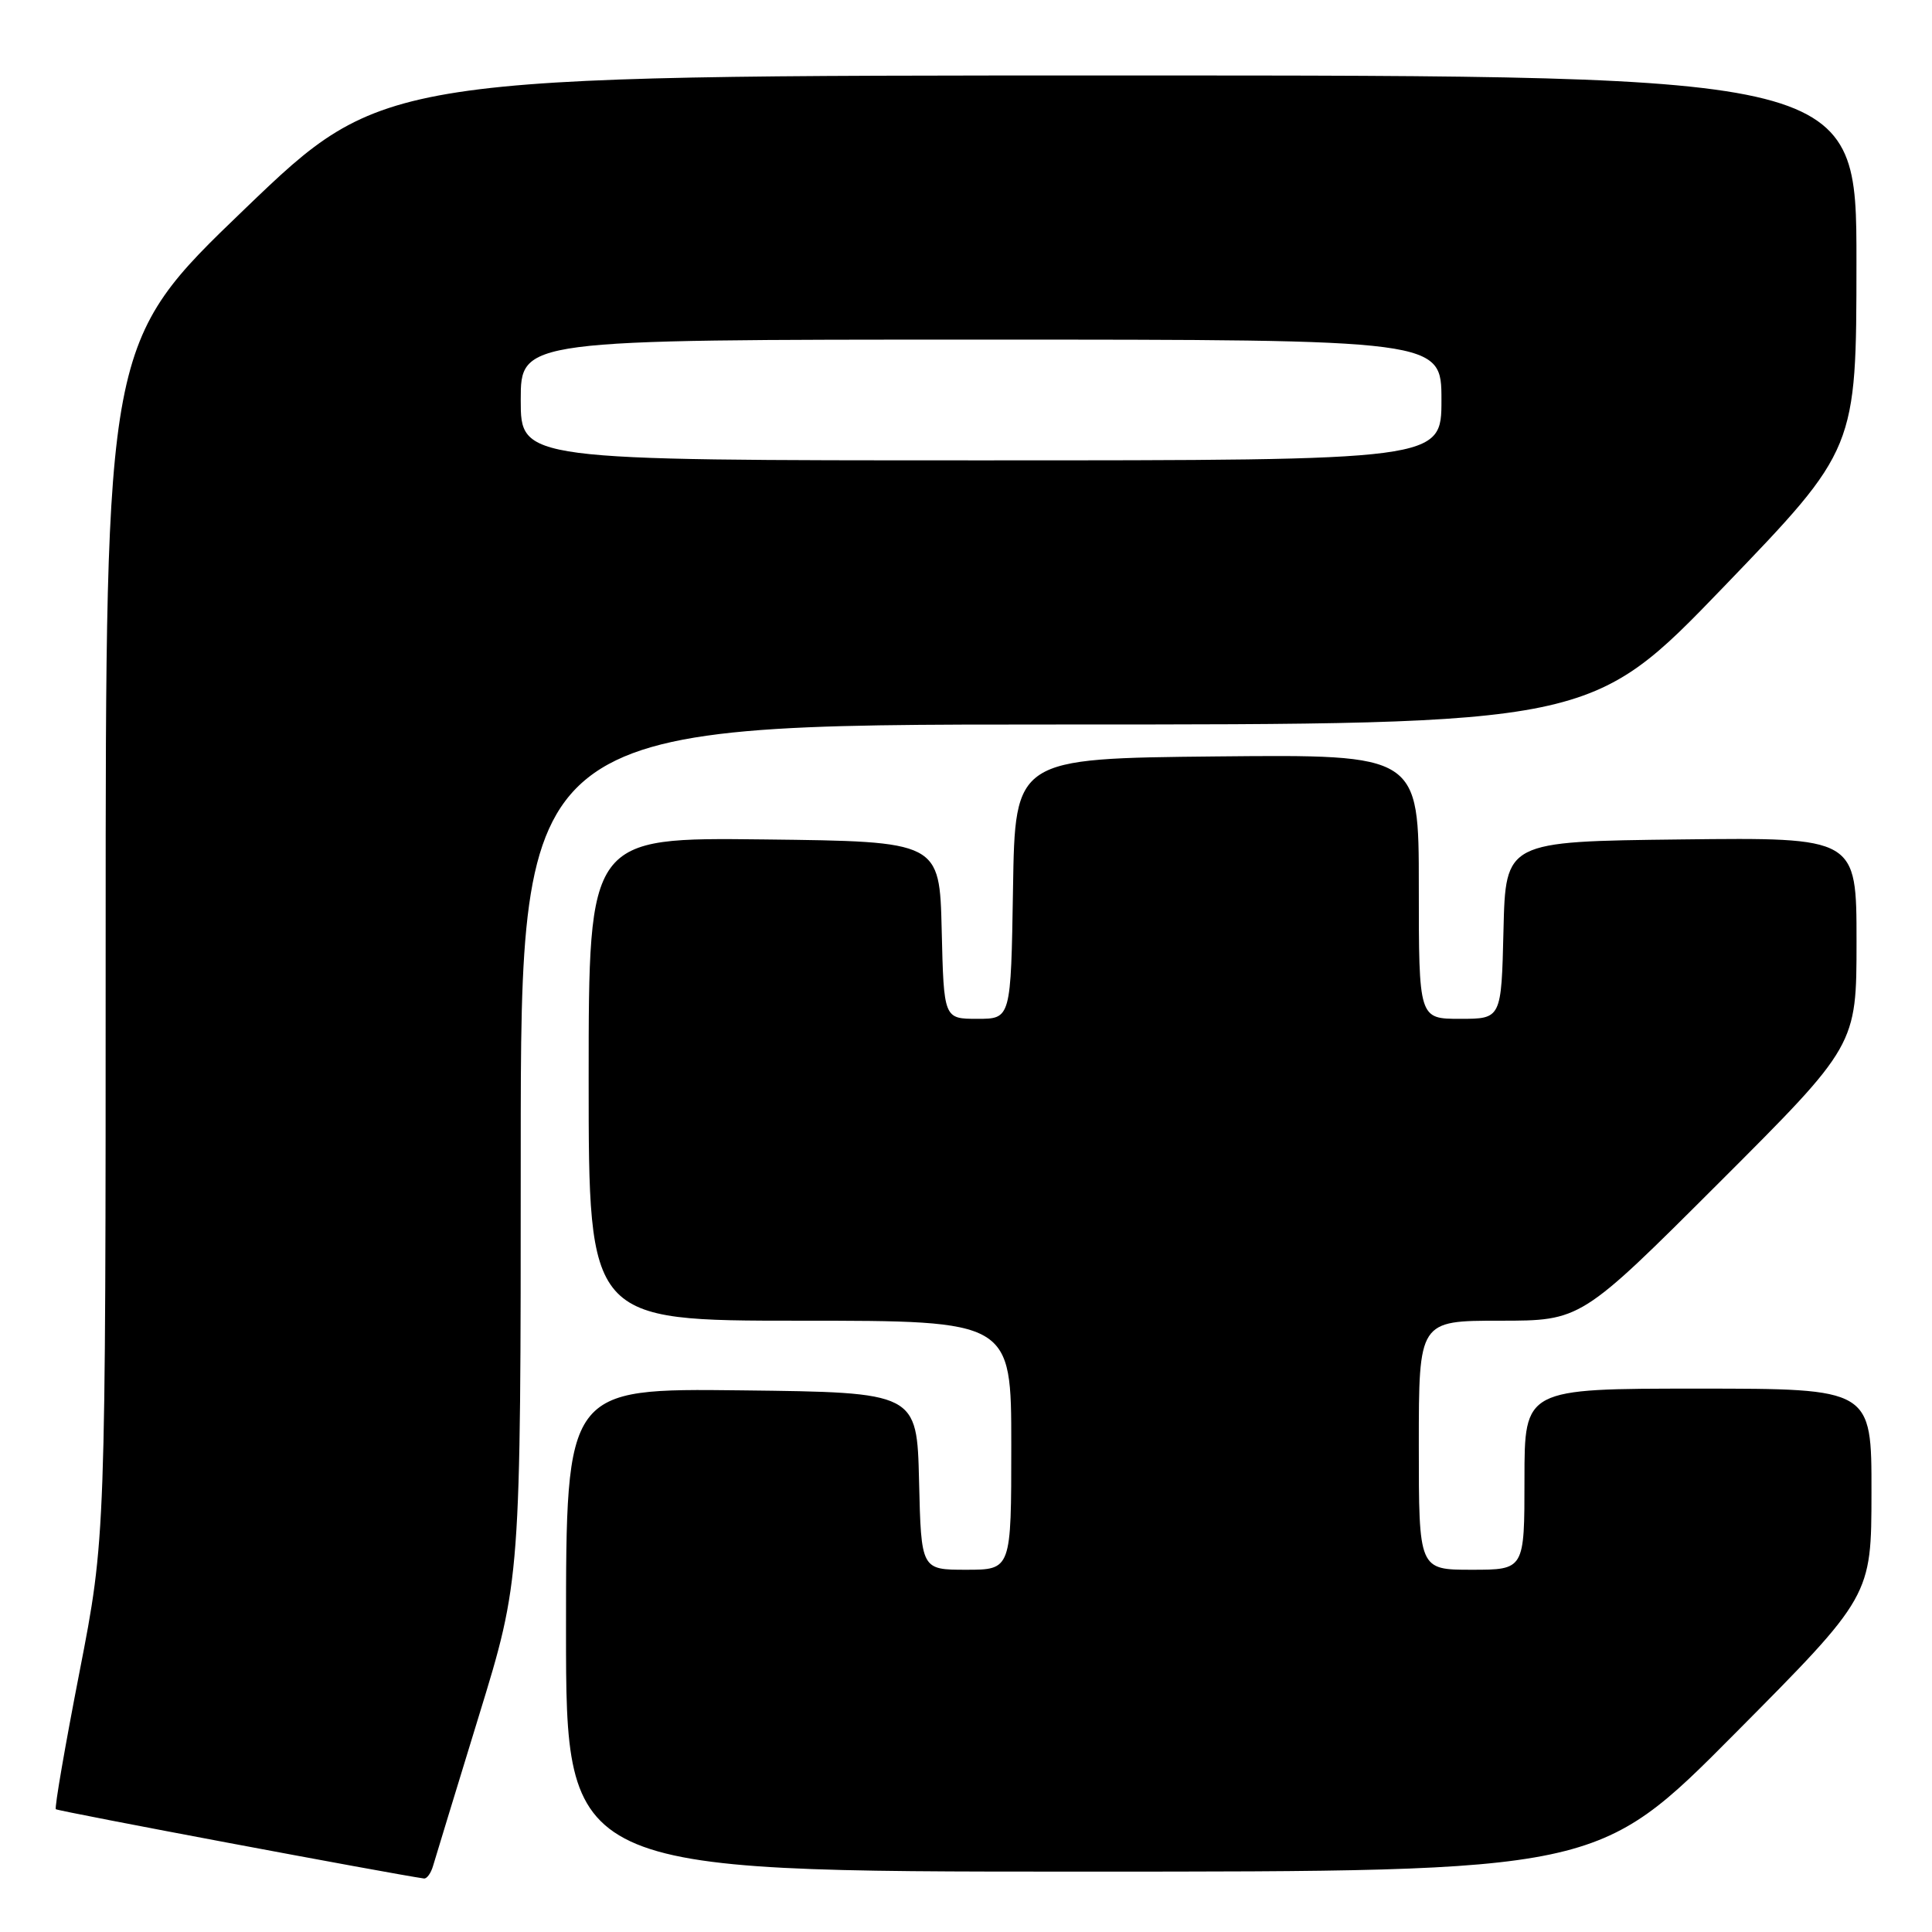 <?xml version="1.0" encoding="UTF-8" standalone="no"?>
<!DOCTYPE svg PUBLIC "-//W3C//DTD SVG 1.1//EN" "http://www.w3.org/Graphics/SVG/1.1/DTD/svg11.dtd" >
<svg xmlns="http://www.w3.org/2000/svg" xmlns:xlink="http://www.w3.org/1999/xlink" version="1.1" viewBox="0 0 256 256">
 <g >
 <path fill="currentColor"
d=" M 57.38 247.25 C 57.66 246.29 60.39 237.36 63.44 227.41 C 69.00 209.32 69.00 209.32 69.00 152.66 C 69.00 96.00 69.00 96.00 139.92 96.00 C 210.83 96.00 210.83 96.00 228.41 77.75 C 245.98 59.50 245.98 59.50 245.99 34.75 C 246.00 10.00 246.00 10.00 148.42 10.00 C 50.84 10.00 50.84 10.00 32.42 27.70 C 14.00 45.40 14.00 45.40 14.00 124.57 C 14.00 203.75 14.00 203.75 10.53 221.57 C 8.62 231.37 7.21 239.54 7.40 239.73 C 7.66 239.99 51.94 248.31 56.18 248.91 C 56.56 248.96 57.10 248.21 57.38 247.25 Z  M 229.84 229.75 C 247.97 211.50 247.97 211.50 247.98 197.75 C 248.00 184.00 248.00 184.00 225.00 184.00 C 202.00 184.00 202.00 184.00 202.00 196.00 C 202.00 208.00 202.00 208.00 195.00 208.00 C 188.00 208.00 188.00 208.00 188.00 191.50 C 188.00 175.00 188.00 175.00 198.74 175.00 C 209.48 175.00 209.48 175.00 227.74 156.76 C 246.00 138.52 246.00 138.52 246.00 124.74 C 246.00 110.96 246.00 110.96 222.75 111.23 C 199.50 111.50 199.50 111.50 199.22 123.25 C 198.94 135.00 198.94 135.00 193.47 135.00 C 188.00 135.00 188.00 135.00 188.00 117.48 C 188.00 99.97 188.00 99.97 161.25 100.23 C 134.50 100.50 134.50 100.50 134.23 117.75 C 133.95 135.00 133.95 135.00 129.51 135.00 C 125.06 135.00 125.06 135.00 124.78 123.25 C 124.50 111.50 124.50 111.50 101.25 111.23 C 78.00 110.96 78.00 110.96 78.00 142.98 C 78.00 175.00 78.00 175.00 106.00 175.00 C 134.00 175.00 134.00 175.00 134.00 191.50 C 134.00 208.00 134.00 208.00 128.03 208.00 C 122.06 208.00 122.06 208.00 121.78 196.25 C 121.50 184.50 121.50 184.50 98.25 184.23 C 75.00 183.96 75.00 183.96 75.00 215.98 C 75.00 248.00 75.00 248.00 143.36 248.00 C 211.71 248.00 211.71 248.00 229.84 229.75 Z  M 69.00 53.00 C 69.00 45.00 69.00 45.00 130.00 45.00 C 191.00 45.00 191.00 45.00 191.00 53.00 C 191.00 61.00 191.00 61.00 130.00 61.00 C 69.00 61.00 69.00 61.00 69.00 53.00 Z "/>
</g>
</svg>